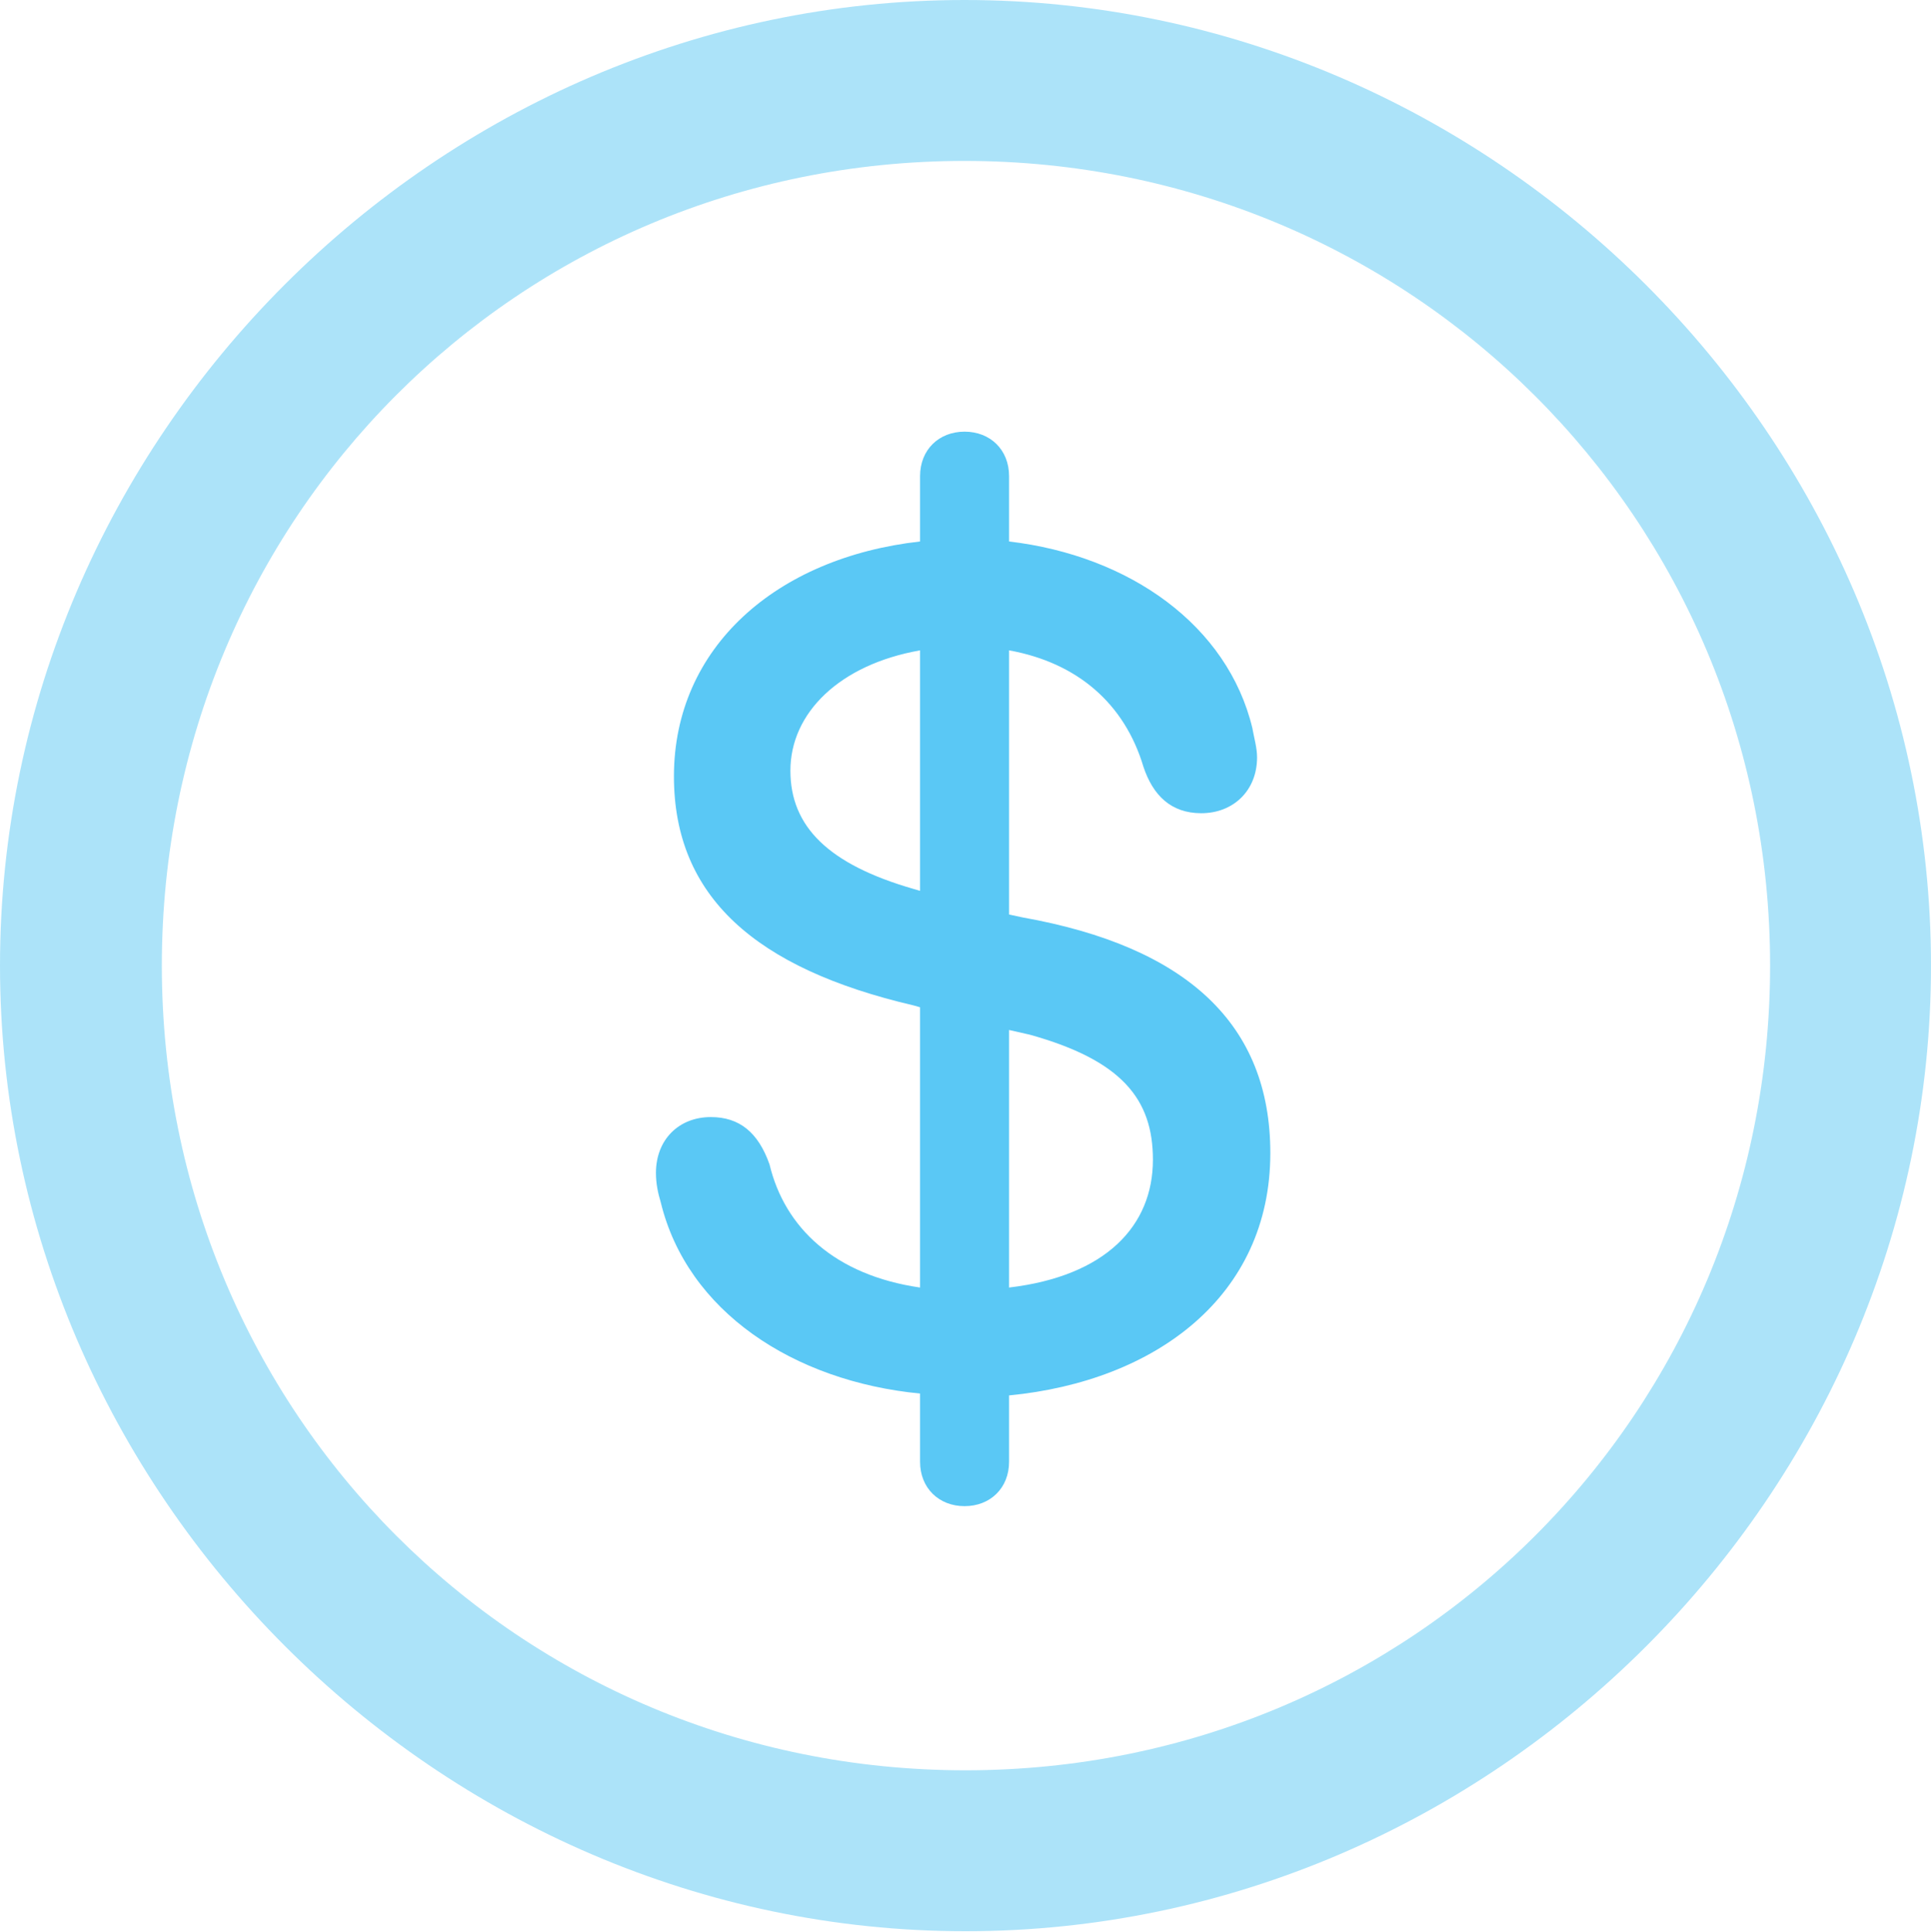 <?xml version="1.0" encoding="UTF-8"?>
<!--Generator: Apple Native CoreSVG 175.5-->
<!DOCTYPE svg
PUBLIC "-//W3C//DTD SVG 1.1//EN"
       "http://www.w3.org/Graphics/SVG/1.1/DTD/svg11.dtd">
<svg version="1.1" xmlns="http://www.w3.org/2000/svg" xmlns:xlink="http://www.w3.org/1999/xlink" width="24.902" height="24.915">
 <g>
  <rect height="24.915" opacity="0" width="24.902" x="0" y="0"/>
  <path d="M12.451 24.902C19.263 24.902 24.902 19.25 24.902 12.451C24.902 5.64 19.25 0 12.439 0C5.64 0 0 5.64 0 12.451C0 19.25 5.652 24.902 12.451 24.902ZM12.451 22.827C6.689 22.827 2.087 18.213 2.087 12.451C2.087 6.689 6.677 2.075 12.439 2.075C18.201 2.075 22.827 6.689 22.827 12.451C22.827 18.213 18.213 22.827 12.451 22.827Z" fill="#5ac8f5" fill-opacity="0.5"/>
  <path d="M12.439 19.421C12.769 19.421 13.013 19.189 13.013 18.848L13.013 17.993C14.905 17.81 16.382 16.711 16.382 14.868C16.382 13.208 15.308 12.207 13.184 11.829L13.013 11.792L13.013 8.386C13.892 8.545 14.502 9.07 14.746 9.888C14.868 10.254 15.1 10.486 15.491 10.486C15.906 10.486 16.211 10.193 16.211 9.766C16.211 9.644 16.174 9.521 16.15 9.387C15.832 8.069 14.575 7.166 13.013 6.982L13.013 6.14C13.013 5.798 12.769 5.566 12.439 5.566C12.109 5.566 11.865 5.798 11.865 6.14L11.865 6.982C10.01 7.19 8.691 8.35 8.691 10.01C8.691 11.56 9.741 12.488 11.78 12.964L11.865 12.988L11.865 16.602C10.767 16.443 10.12 15.832 9.924 15.015C9.778 14.6 9.534 14.404 9.167 14.404C8.752 14.404 8.459 14.697 8.459 15.124C8.459 15.259 8.484 15.381 8.521 15.503C8.862 16.907 10.229 17.81 11.865 17.969L11.865 18.848C11.865 19.189 12.109 19.421 12.439 19.421ZM11.865 11.487L11.78 11.462C10.681 11.145 10.193 10.657 10.193 9.937C10.193 9.192 10.828 8.569 11.865 8.386ZM13.013 13.281L13.281 13.342C14.465 13.672 14.868 14.172 14.868 14.954C14.868 15.808 14.258 16.455 13.013 16.602Z" fill="#5ac8f5"/>
 </g>
</svg>

